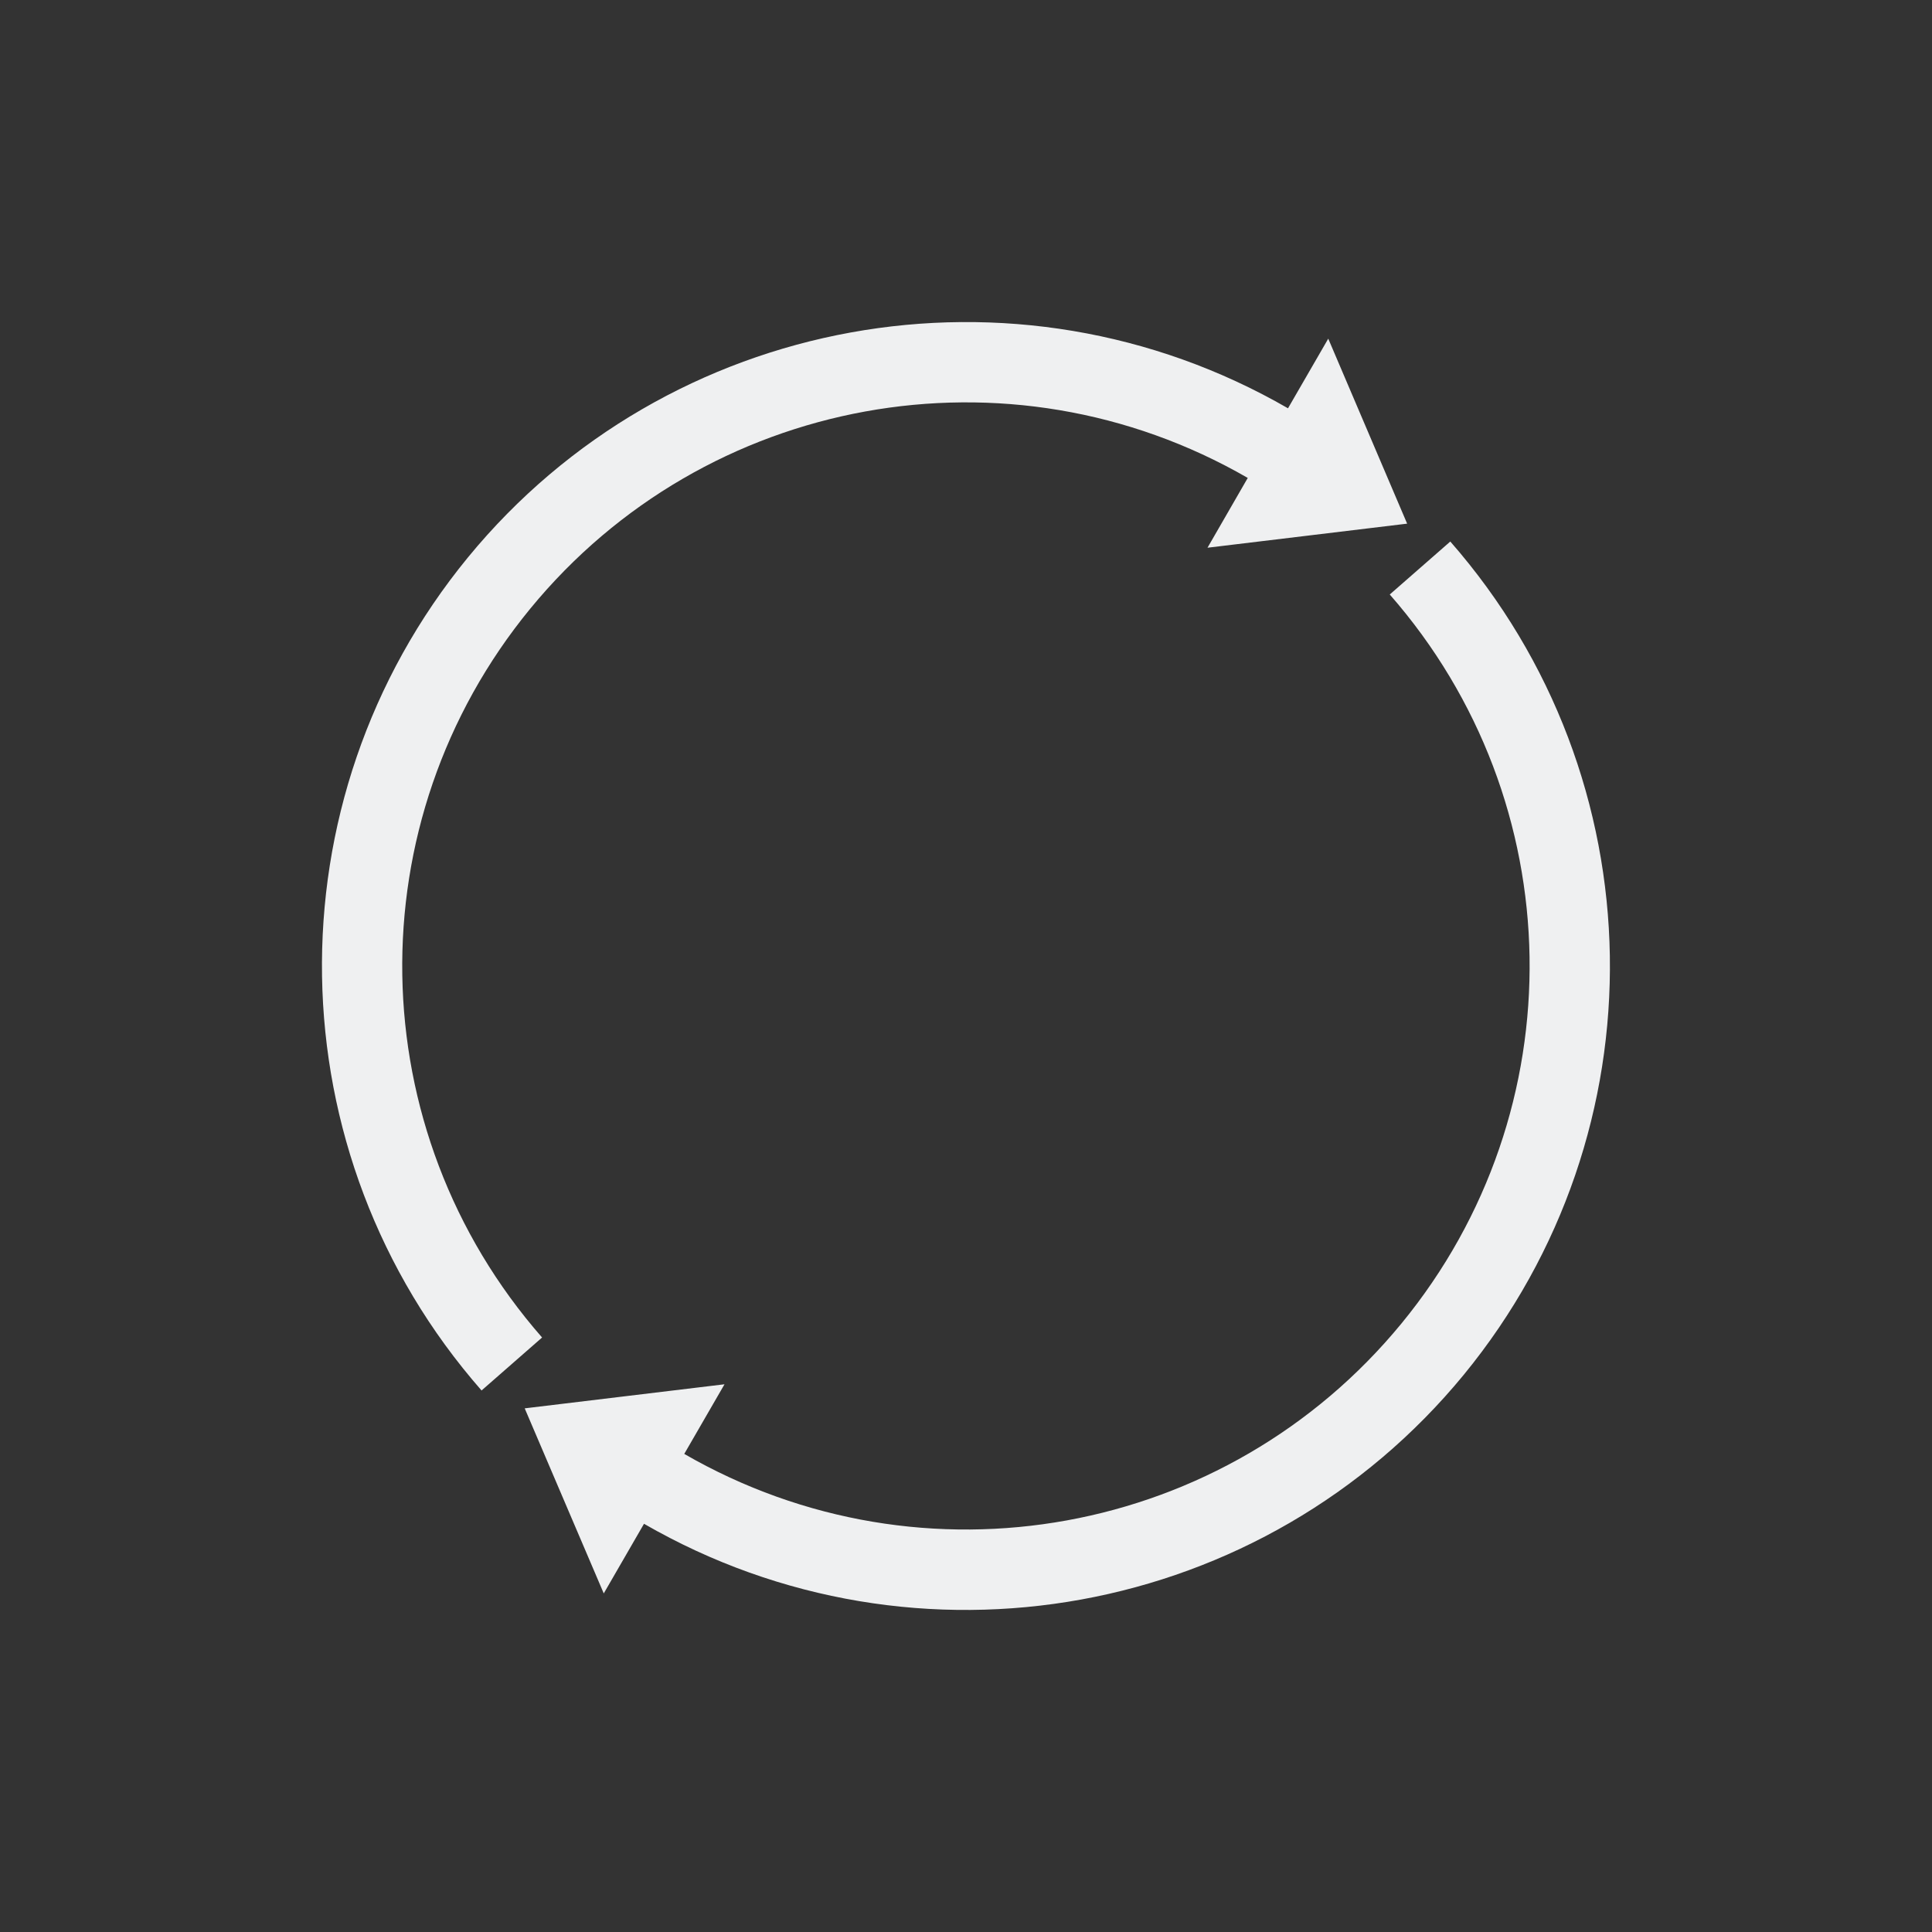 <?xml version="1.0" encoding="UTF-8" standalone="no"?>
<svg
   version="1.1"
   viewBox="0 0 24 24"
   width="24"
   height="24"
   id="svg9"
   sodipodi:docname="update-none.svg"
   inkscape:version="1.1.2 (0a00cf5339, 2022-02-04)"
   xmlns:inkscape="http://www.inkscape.org/namespaces/inkscape"
   xmlns:sodipodi="http://sodipodi.sourceforge.net/DTD/sodipodi-0.dtd"
   xmlns="http://www.w3.org/2000/svg"
   xmlns:svg="http://www.w3.org/2000/svg">
  <rect x="0" y="0" width="24" height="24" fill="#333333" stroke="none"/>
  <sodipodi:namedview
     id="namedview11"
     pagecolor="#ffffff"
     bordercolor="#666666"
     borderopacity="1.0"
     inkscape:pageshadow="2"
     inkscape:pageopacity="0.0"
     inkscape:pagecheckerboard="0"
     showgrid="false"
     inkscape:zoom="26.25"
     inkscape:cx="12"
     inkscape:cy="12"
     inkscape:window-width="3440"
     inkscape:window-height="1356"
     inkscape:window-x="0"
     inkscape:window-y="0"
     inkscape:window-maximized="1"
     inkscape:current-layer="g7" />
  <defs
     id="defs3">
    <style
       type="text/css"
       id="current-color-scheme">.ColorScheme-Text {
        color:#eff0f1;
      }</style>
  </defs>
  <g
     transform="translate(1,1)"
     id="g7">
    <path
       class="ColorScheme-Text"
       fill="currentColor"
       d="m 16.48,5.505 -2.48,0.299 0.5,-0.867 c -2.97,-1.714 -6.736,-1.027 -8.912,1.623 -2.176,2.65 -2.114,6.476 0.146,9.055 l -0.752,0.658 C 2.404,13.332 2.332,8.947 4.814,5.923 7.296,2.9 11.612,2.116 15,4.072 l 0.5,-0.865 z m 2.518,5.367 c 0.03,1.842 -0.574,3.693 -1.814,5.205 -2.482,3.023 -6.796,3.807 -10.184,1.852 l -0.5,0.865 -0.982,-2.299 2.482,-0.299 -0.5,0.865 c 2.97,1.714 6.734,1.029 8.91,-1.621 2.176,-2.65 2.114,-6.476 -0.146,-9.055 l 0.752,-0.658 c 1.289,1.471 1.952,3.303 1.982,5.145 z"
       id="path5"
       sodipodi:nodetypes="cccsccccccsccccccsccs" />
  </g>
</svg>
